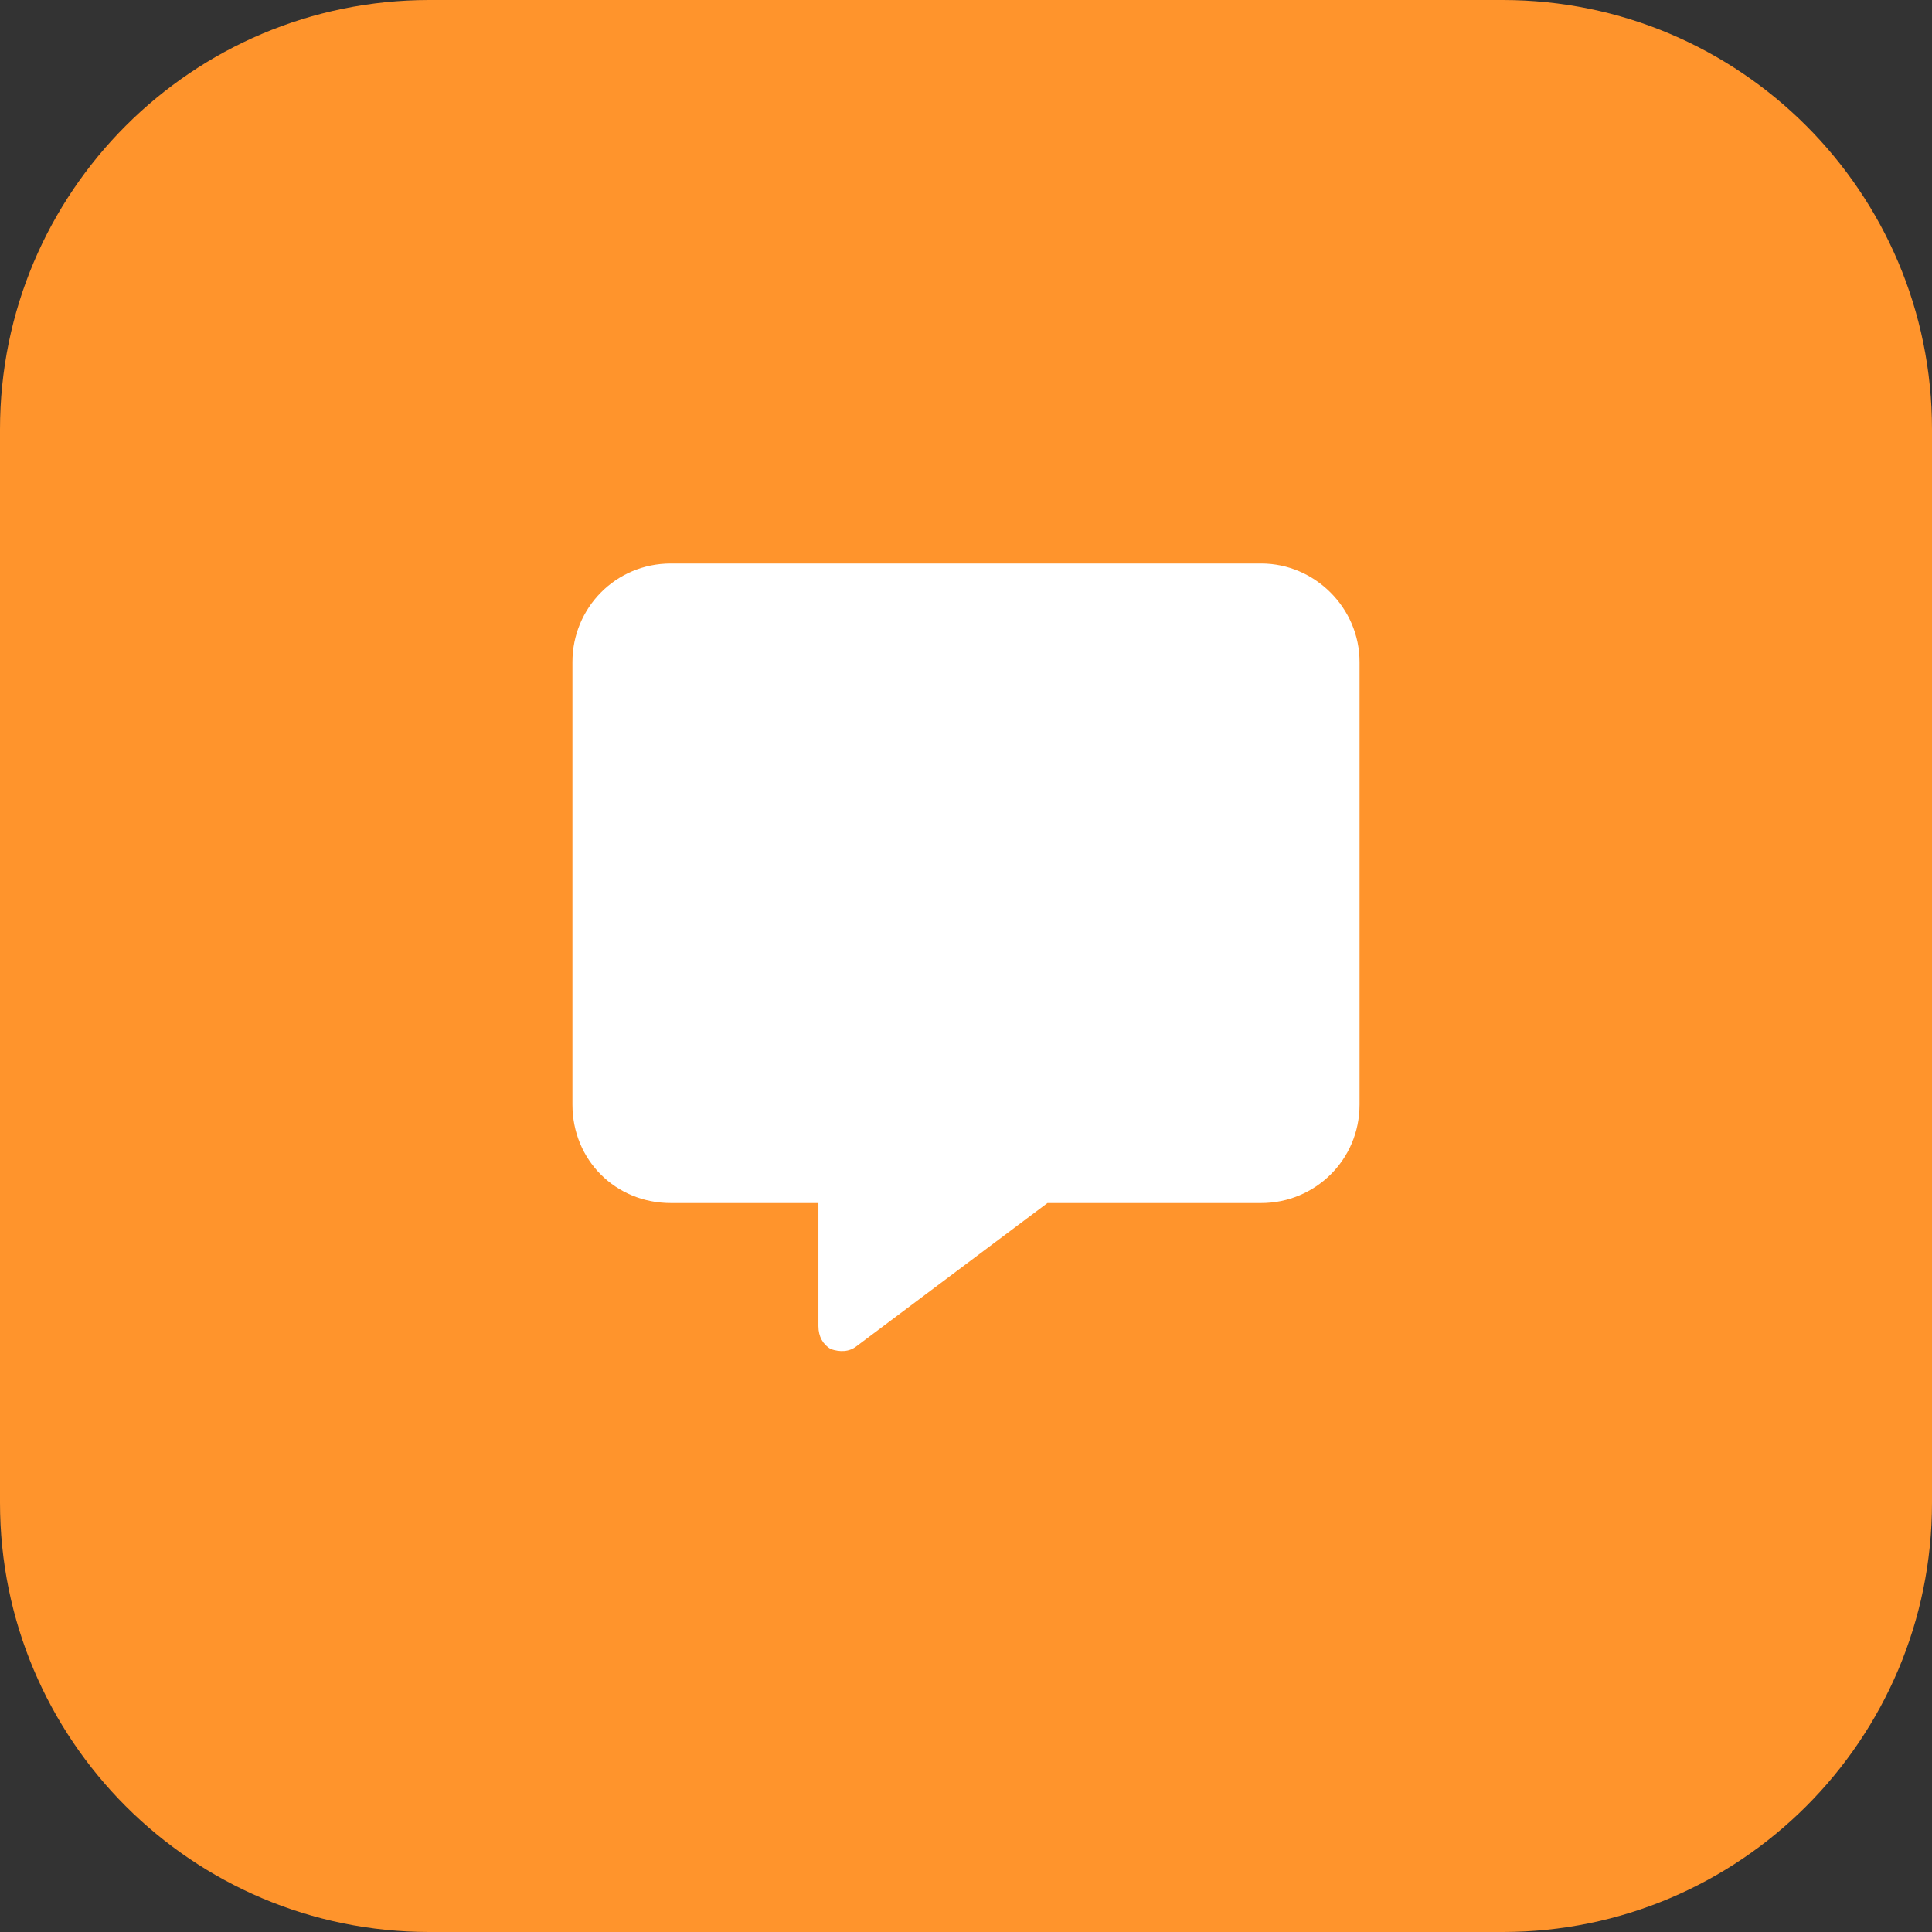 <svg width="54" height="54" viewBox="0 0 54 54" fill="none" xmlns="http://www.w3.org/2000/svg">
<rect x="0" y="0" width="54" height="54" fill="#333333" stroke="none"/>
<path d="M0 12C0 5.373 5.373 0 12 0H42C48.627 0 54 5.373 54 12V42C54 48.627 48.627 54 42 54H12C5.373 54 0 48.627 0 42V12Z" fill="#FF942C"/>
<path d="M18.75 15.75H35.25C36.754 15.75 38 16.996 38 18.5V30.875C38 32.422 36.754 33.625 35.25 33.625H29.277L23.949 37.621C23.734 37.793 23.477 37.793 23.219 37.707C23.004 37.578 22.875 37.363 22.875 37.062V33.625H18.75C17.203 33.625 16 32.422 16 30.875V18.5C16 16.996 17.203 15.75 18.75 15.75Z" fill="white"/>
</svg>
